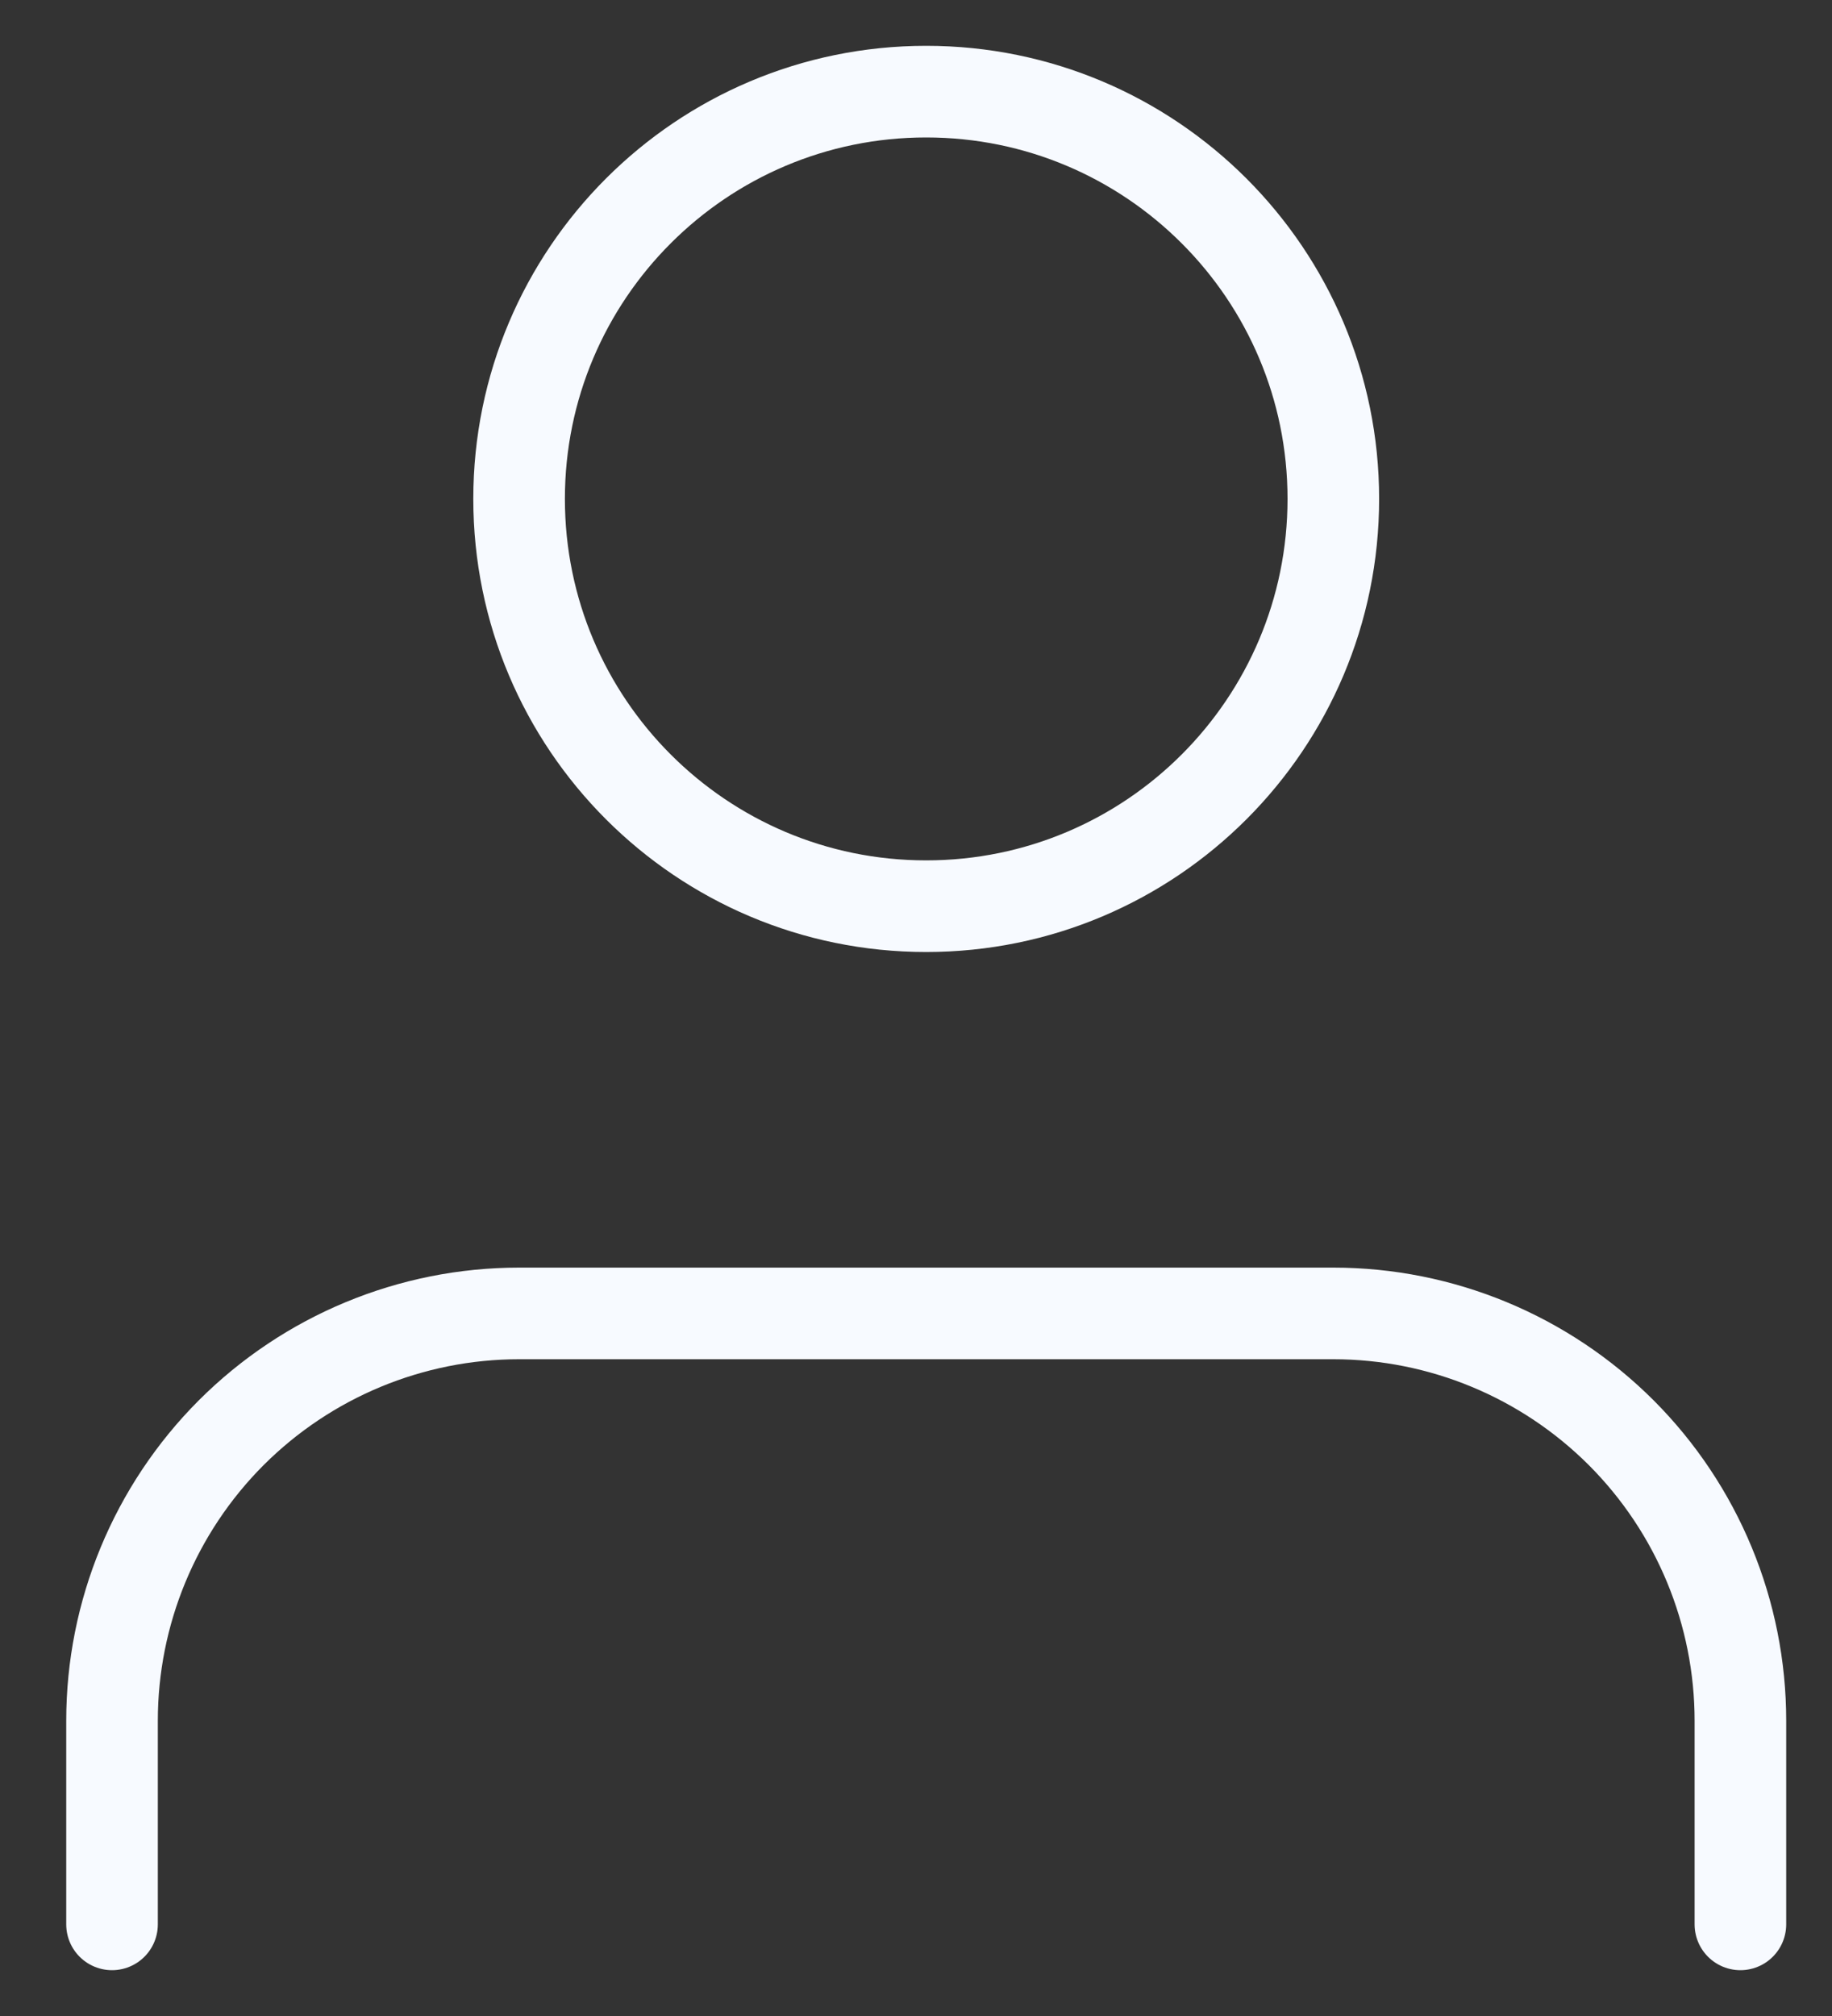 <svg width="20" height="22" viewBox="0 0 20 22" fill="none" xmlns="http://www.w3.org/2000/svg">
<rect x="0" y="0" width="20" height="22" fill="#333333" stroke="none"/>
<path d="M19 21V18.778C19 17.599 18.532 16.469 17.699 15.635C16.865 14.802 15.735 14.333 14.556 14.333H5.667C4.488 14.333 3.358 14.802 2.524 15.635C1.691 16.469 1.223 17.599 1.223 18.778V21M14.556 5.444C14.556 7.899 12.566 9.889 10.111 9.889C7.657 9.889 5.667 7.899 5.667 5.444C5.667 2.99 7.657 1 10.111 1C12.566 1 14.556 2.99 14.556 5.444Z" stroke="#F7FAFF" stroke-linecap="round" stroke-linejoin="round"/>
</svg>
